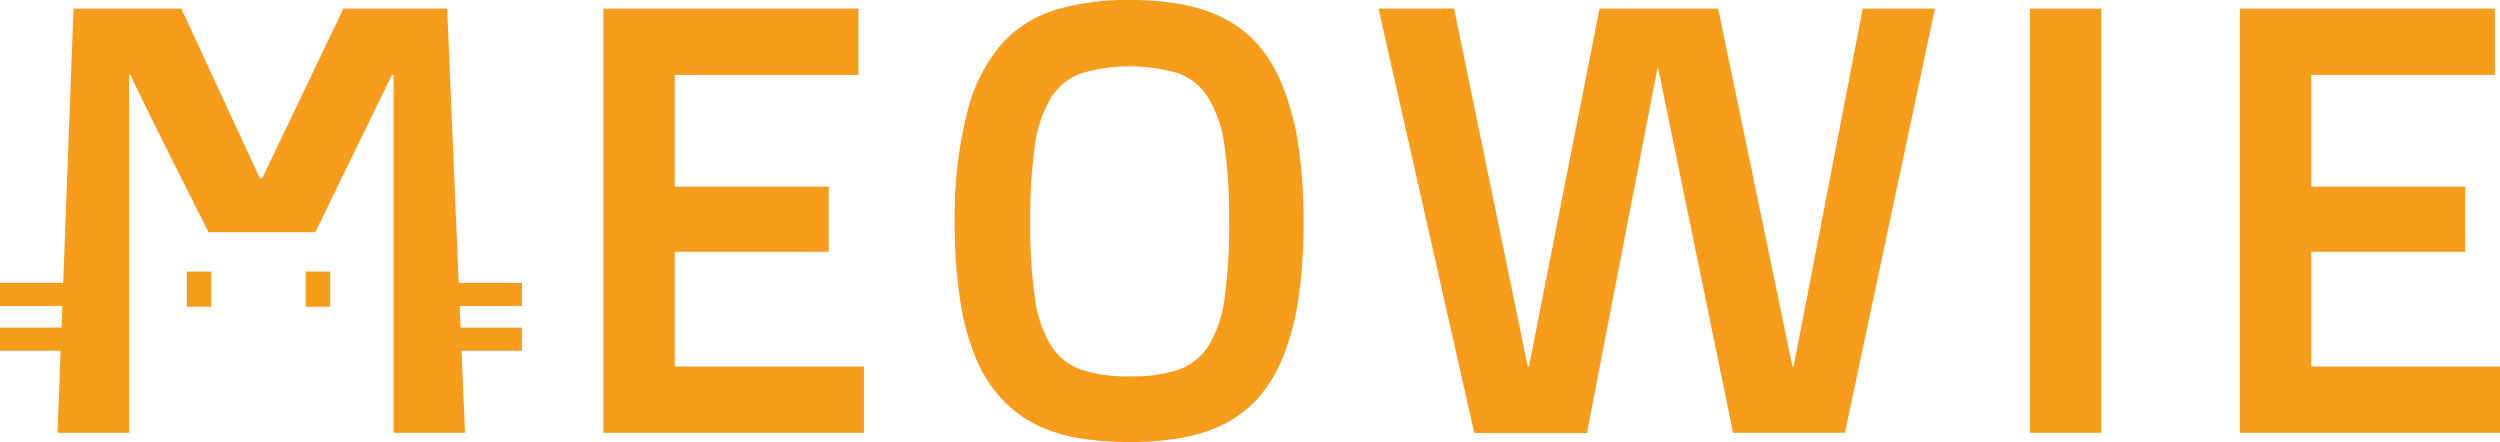<svg xmlns="http://www.w3.org/2000/svg" viewBox="0 0 290.71 51.4"><defs><style>.cls-1{fill:#f89c1c;}</style></defs><title>Asset 1</title><g id="Layer_2" data-name="Layer 2"><g id="Layer_1-2" data-name="Layer 1"><path class="cls-1" d="M8.55,1H21.08l9.13,19.73h.28L39.93,1H52l2.07,49.33h-8.3V8.71h-.2L36.66,27H24.25S15.52,9.77,15.19,8.71H15V50.33H6.69Z"/><path class="cls-1" d="M70.16,1H99.82V8.71H78.46v13H96.37v7.57H78.46V42.62h22v7.71H70.16Z"/><path class="cls-1" d="M131.39,51.4a36.39,36.39,0,0,1-5.91-.45,17.53,17.53,0,0,1-5-1.57,14,14,0,0,1-4-3,16,16,0,0,1-3-4.71,28.73,28.73,0,0,1-1.83-6.76,57.66,57.66,0,0,1-.63-9.09A48.78,48.78,0,0,1,112.49,13a19,19,0,0,1,4-7.9,13.86,13.86,0,0,1,6.39-4A29.71,29.71,0,0,1,131.39,0a34,34,0,0,1,5.88.48,18.09,18.09,0,0,1,5,1.63,13.64,13.64,0,0,1,4,3.06A16.54,16.54,0,0,1,149.14,10a30.13,30.13,0,0,1,1.82,6.8,59.09,59.09,0,0,1,.62,9.07,58.72,58.72,0,0,1-.62,9,29.61,29.61,0,0,1-1.82,6.76,16.17,16.17,0,0,1-2.92,4.74,13.57,13.57,0,0,1-4,3,18,18,0,0,1-5,1.57A35,35,0,0,1,131.39,51.4Zm0-7.64A16.94,16.94,0,0,0,137,43a6.87,6.87,0,0,0,3.54-2.81,14,14,0,0,0,1.85-5.5,59.23,59.23,0,0,0,.54-8.83,59.87,59.87,0,0,0-.54-8.88,14.34,14.34,0,0,0-1.85-5.55A6.88,6.88,0,0,0,137,8.52a19.94,19.94,0,0,0-11.25,0,6.89,6.89,0,0,0-3.56,2.87,14.34,14.34,0,0,0-1.85,5.55,59.87,59.87,0,0,0-.54,8.88,59.23,59.23,0,0,0,.54,8.83,14,14,0,0,0,1.85,5.5A6.87,6.87,0,0,0,125.76,43,17,17,0,0,0,131.39,43.76Z"/><path class="cls-1" d="M160.3,1h8.78l8.57,41.62h.14L186,1h13.79l8.64,41.62h.14L216.61,1H225L214.53,50.33h-13L192.83,8h-.11l-8.19,42.35h-13.1Z"/><path class="cls-1" d="M236.05,1h8.29V50.33h-8.29Z"/><path class="cls-1" d="M260.46,1h29.66V8.71H268.76v13h17.9v7.57h-17.9V42.62h21.95v7.71H260.46Z"/><rect class="cls-1" y="32.9" width="13.23" height="2.68"/><rect class="cls-1" y="38.1" width="13.23" height="2.68"/><rect class="cls-1" x="47.47" y="32.9" width="13.23" height="2.68"/><rect class="cls-1" x="47.47" y="38.1" width="13.23" height="2.68"/><rect class="cls-1" x="21.72" y="31.58" width="2.85" height="4.09"/><rect class="cls-1" x="35.55" y="31.58" width="2.85" height="4.09"/></g></g></svg>